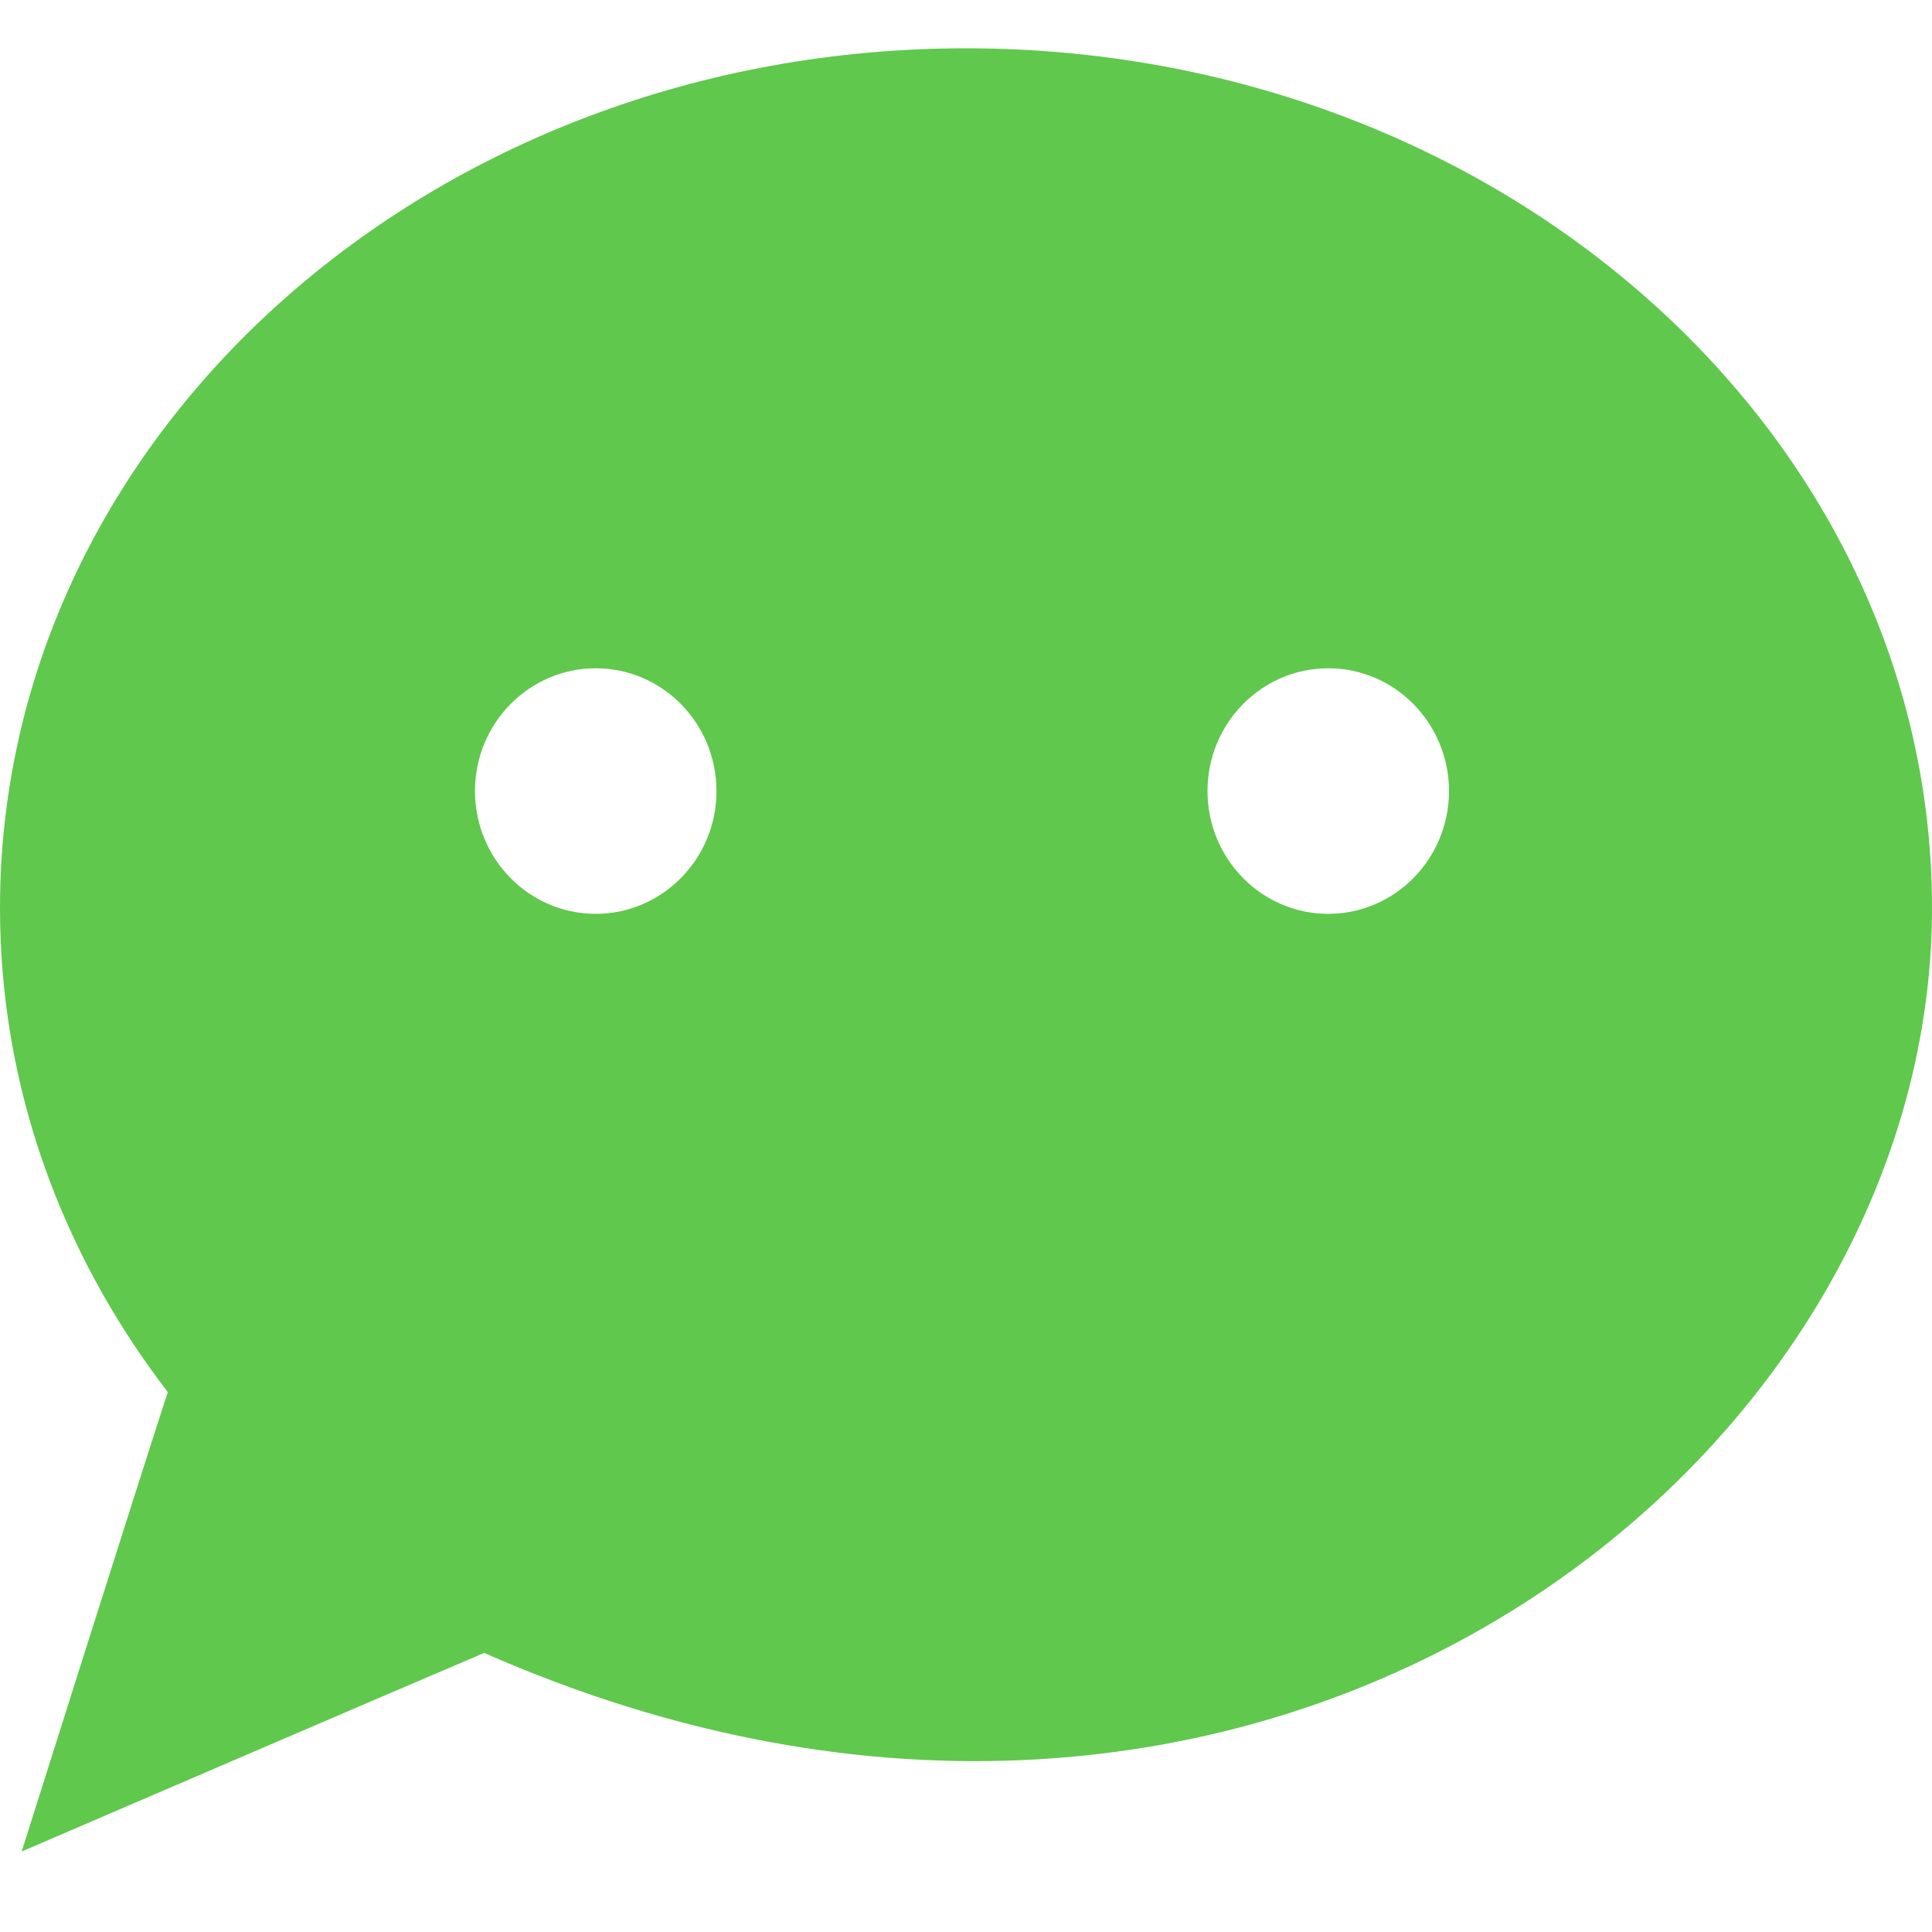  <svg viewBox="0 0 20 19" class="Icon Login-socialIcon Icon--wechat" width="18" height="18" aria-hidden="true" style="fill: rgb(96, 200, 77); height: 18px; width: 18px;"><title></title><g><path fill-rule="evenodd" d="M.224 18.667s4.24-1.825 4.788-2.056C13.03 20.14 20 14.715 20 8.9 20 3.984 15.523 0 10 0S0 3.984 0 8.898c0 1.86.64 3.585 1.737 5.013-.274.834-1.513 4.757-1.513 4.757zM6.167 8.96c.69 0 1.25-.57 1.25-1.27 0-.703-.56-1.272-1.25-1.272s-1.25.57-1.25 1.27c0 .703.56 1.272 1.25 1.272zm7.583 0c.69 0 1.25-.57 1.25-1.27 0-.703-.56-1.272-1.25-1.272s-1.25.57-1.25 1.27c0 .703.56 1.272 1.25 1.272z"></path></g></svg>